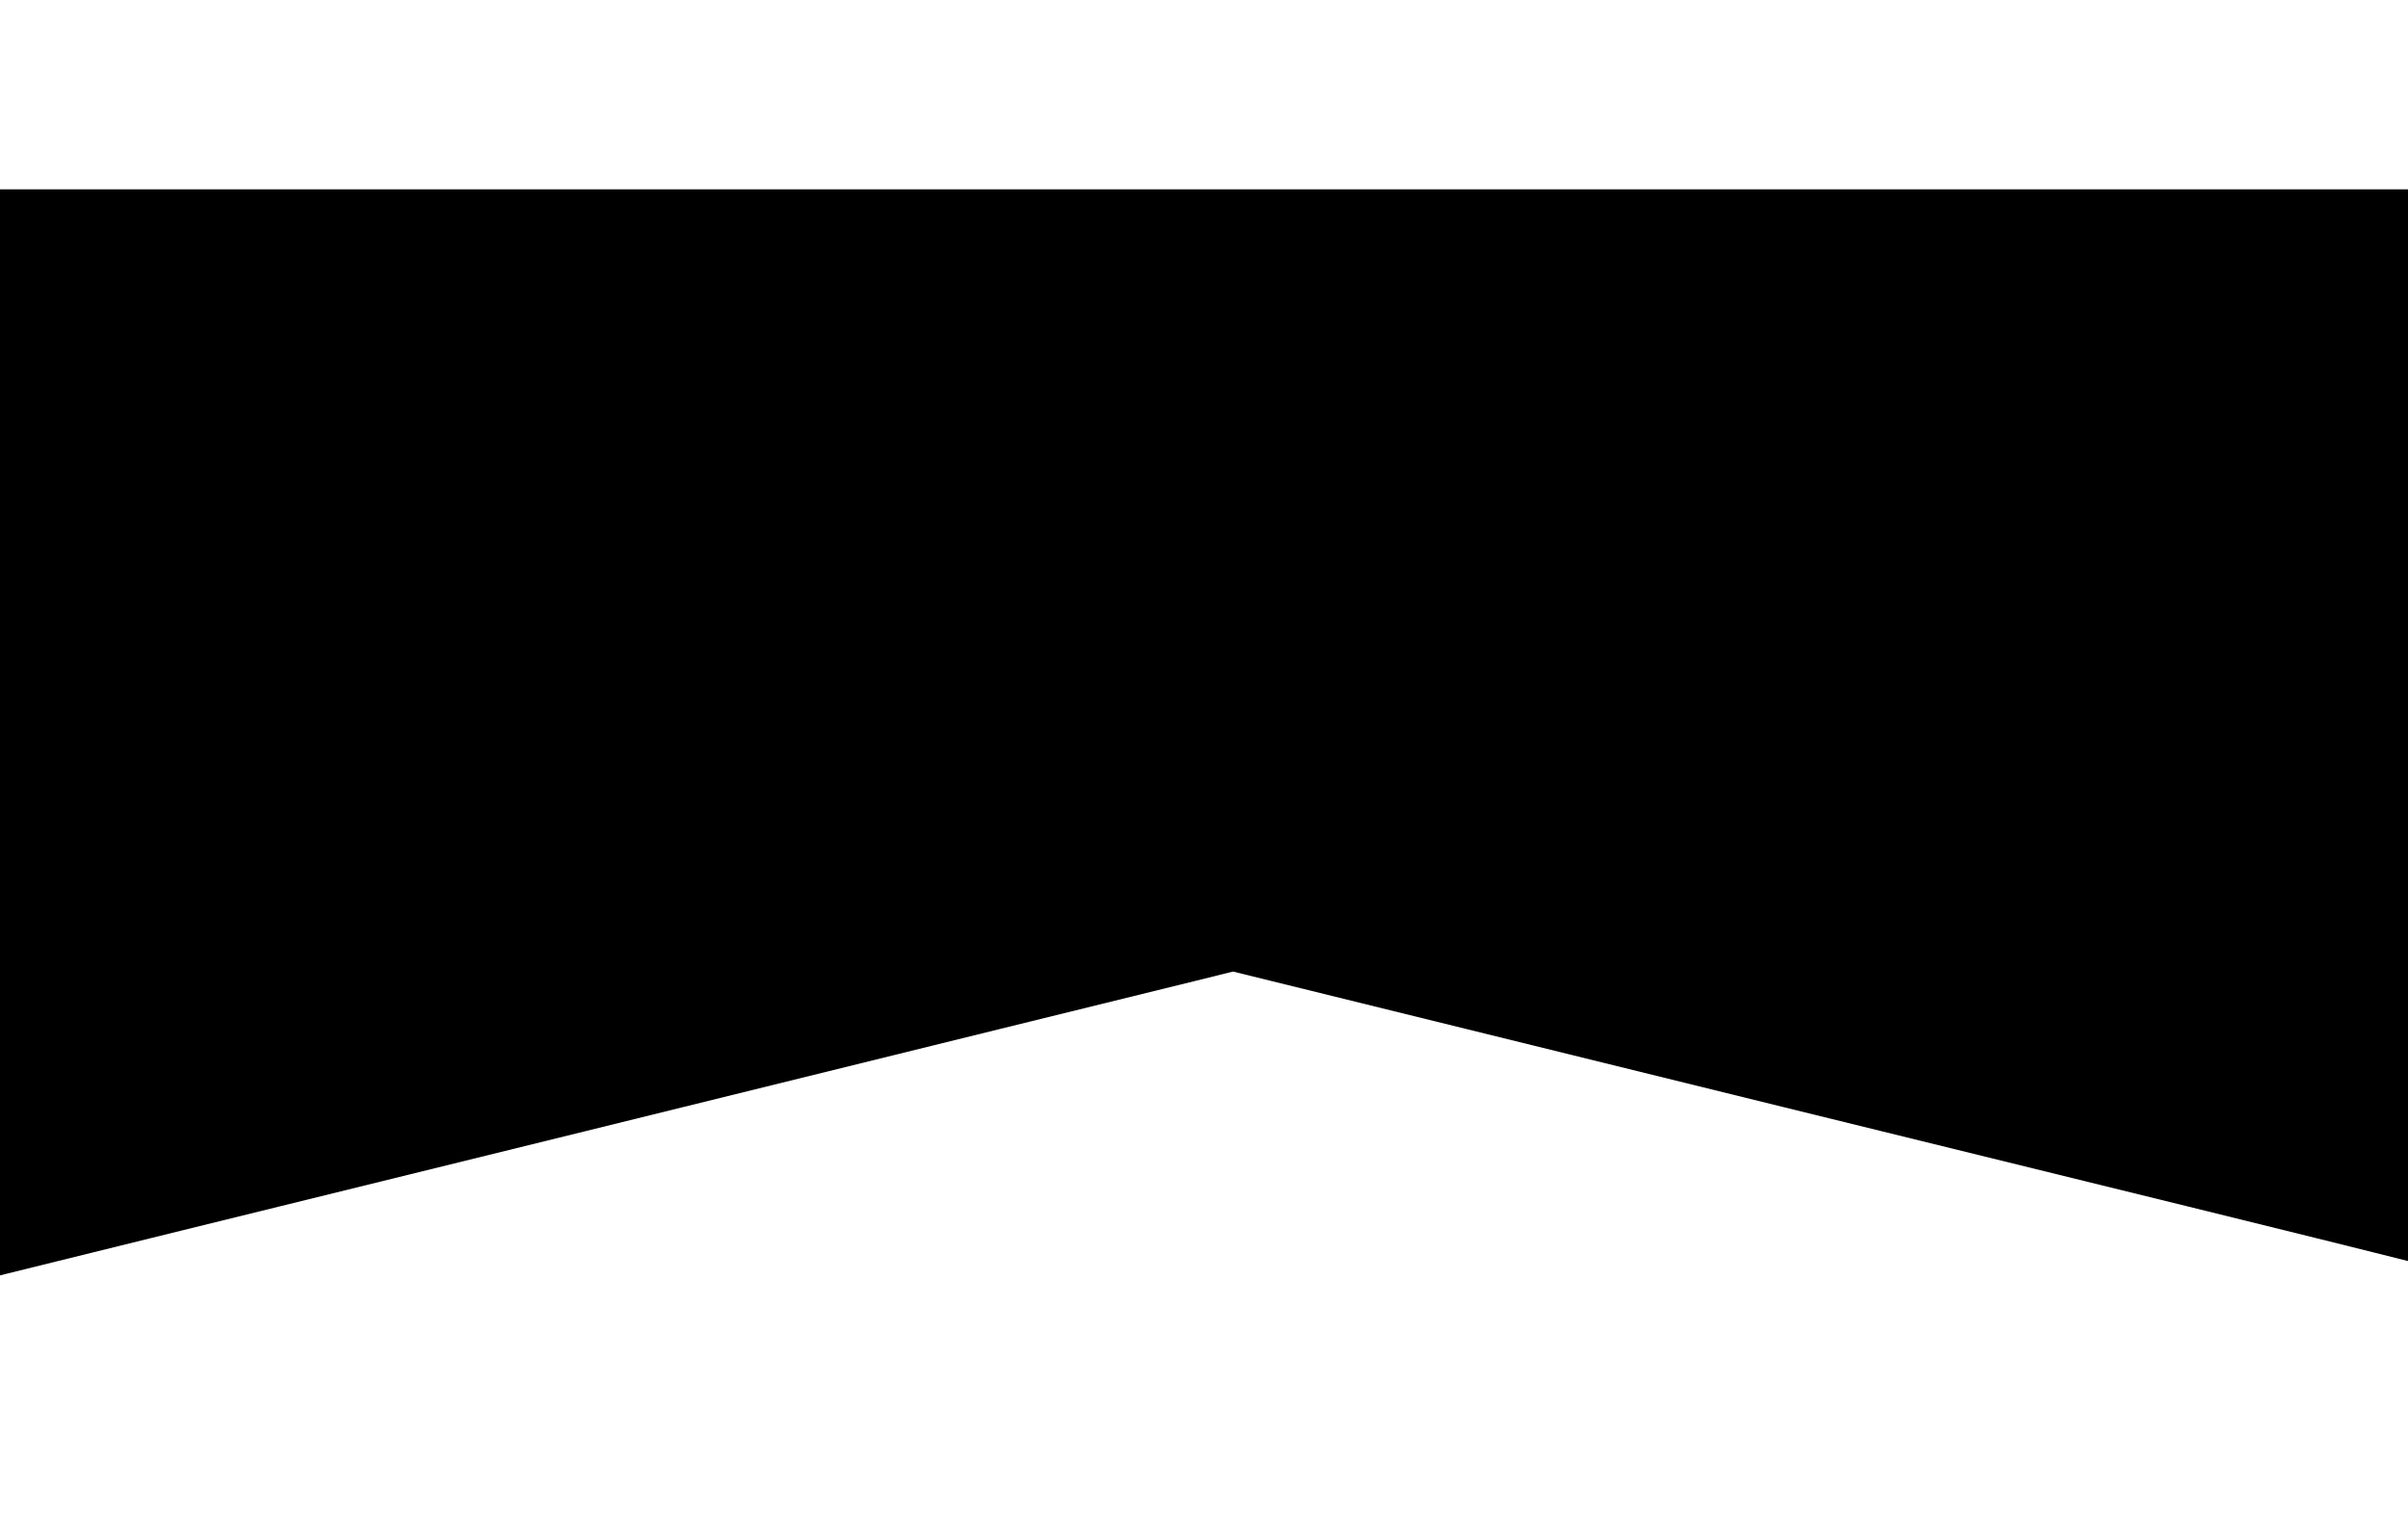 
<svg version="1.0" xmlns="http://www.w3.org/2000/svg"
 width="100%" height="427pt" viewBox="0 0 905 427"
 preserveAspectRatio="xMidYMid meet">

<g transform="translate(0,427) scale(0.1,-0.1)"
fill="#000000" stroke="none">
<path d="M0 2229 l0 -2041 28 7 c15 4 992 245 2172 535 1180 291 2210 545
2289 564 l145 36 2075 -511 c1142 -280 2136 -525 2209 -544 l132 -33 0 2014 0
2014 -4525 0 -4525 0 0 -2041z"/>
</g>
</svg>